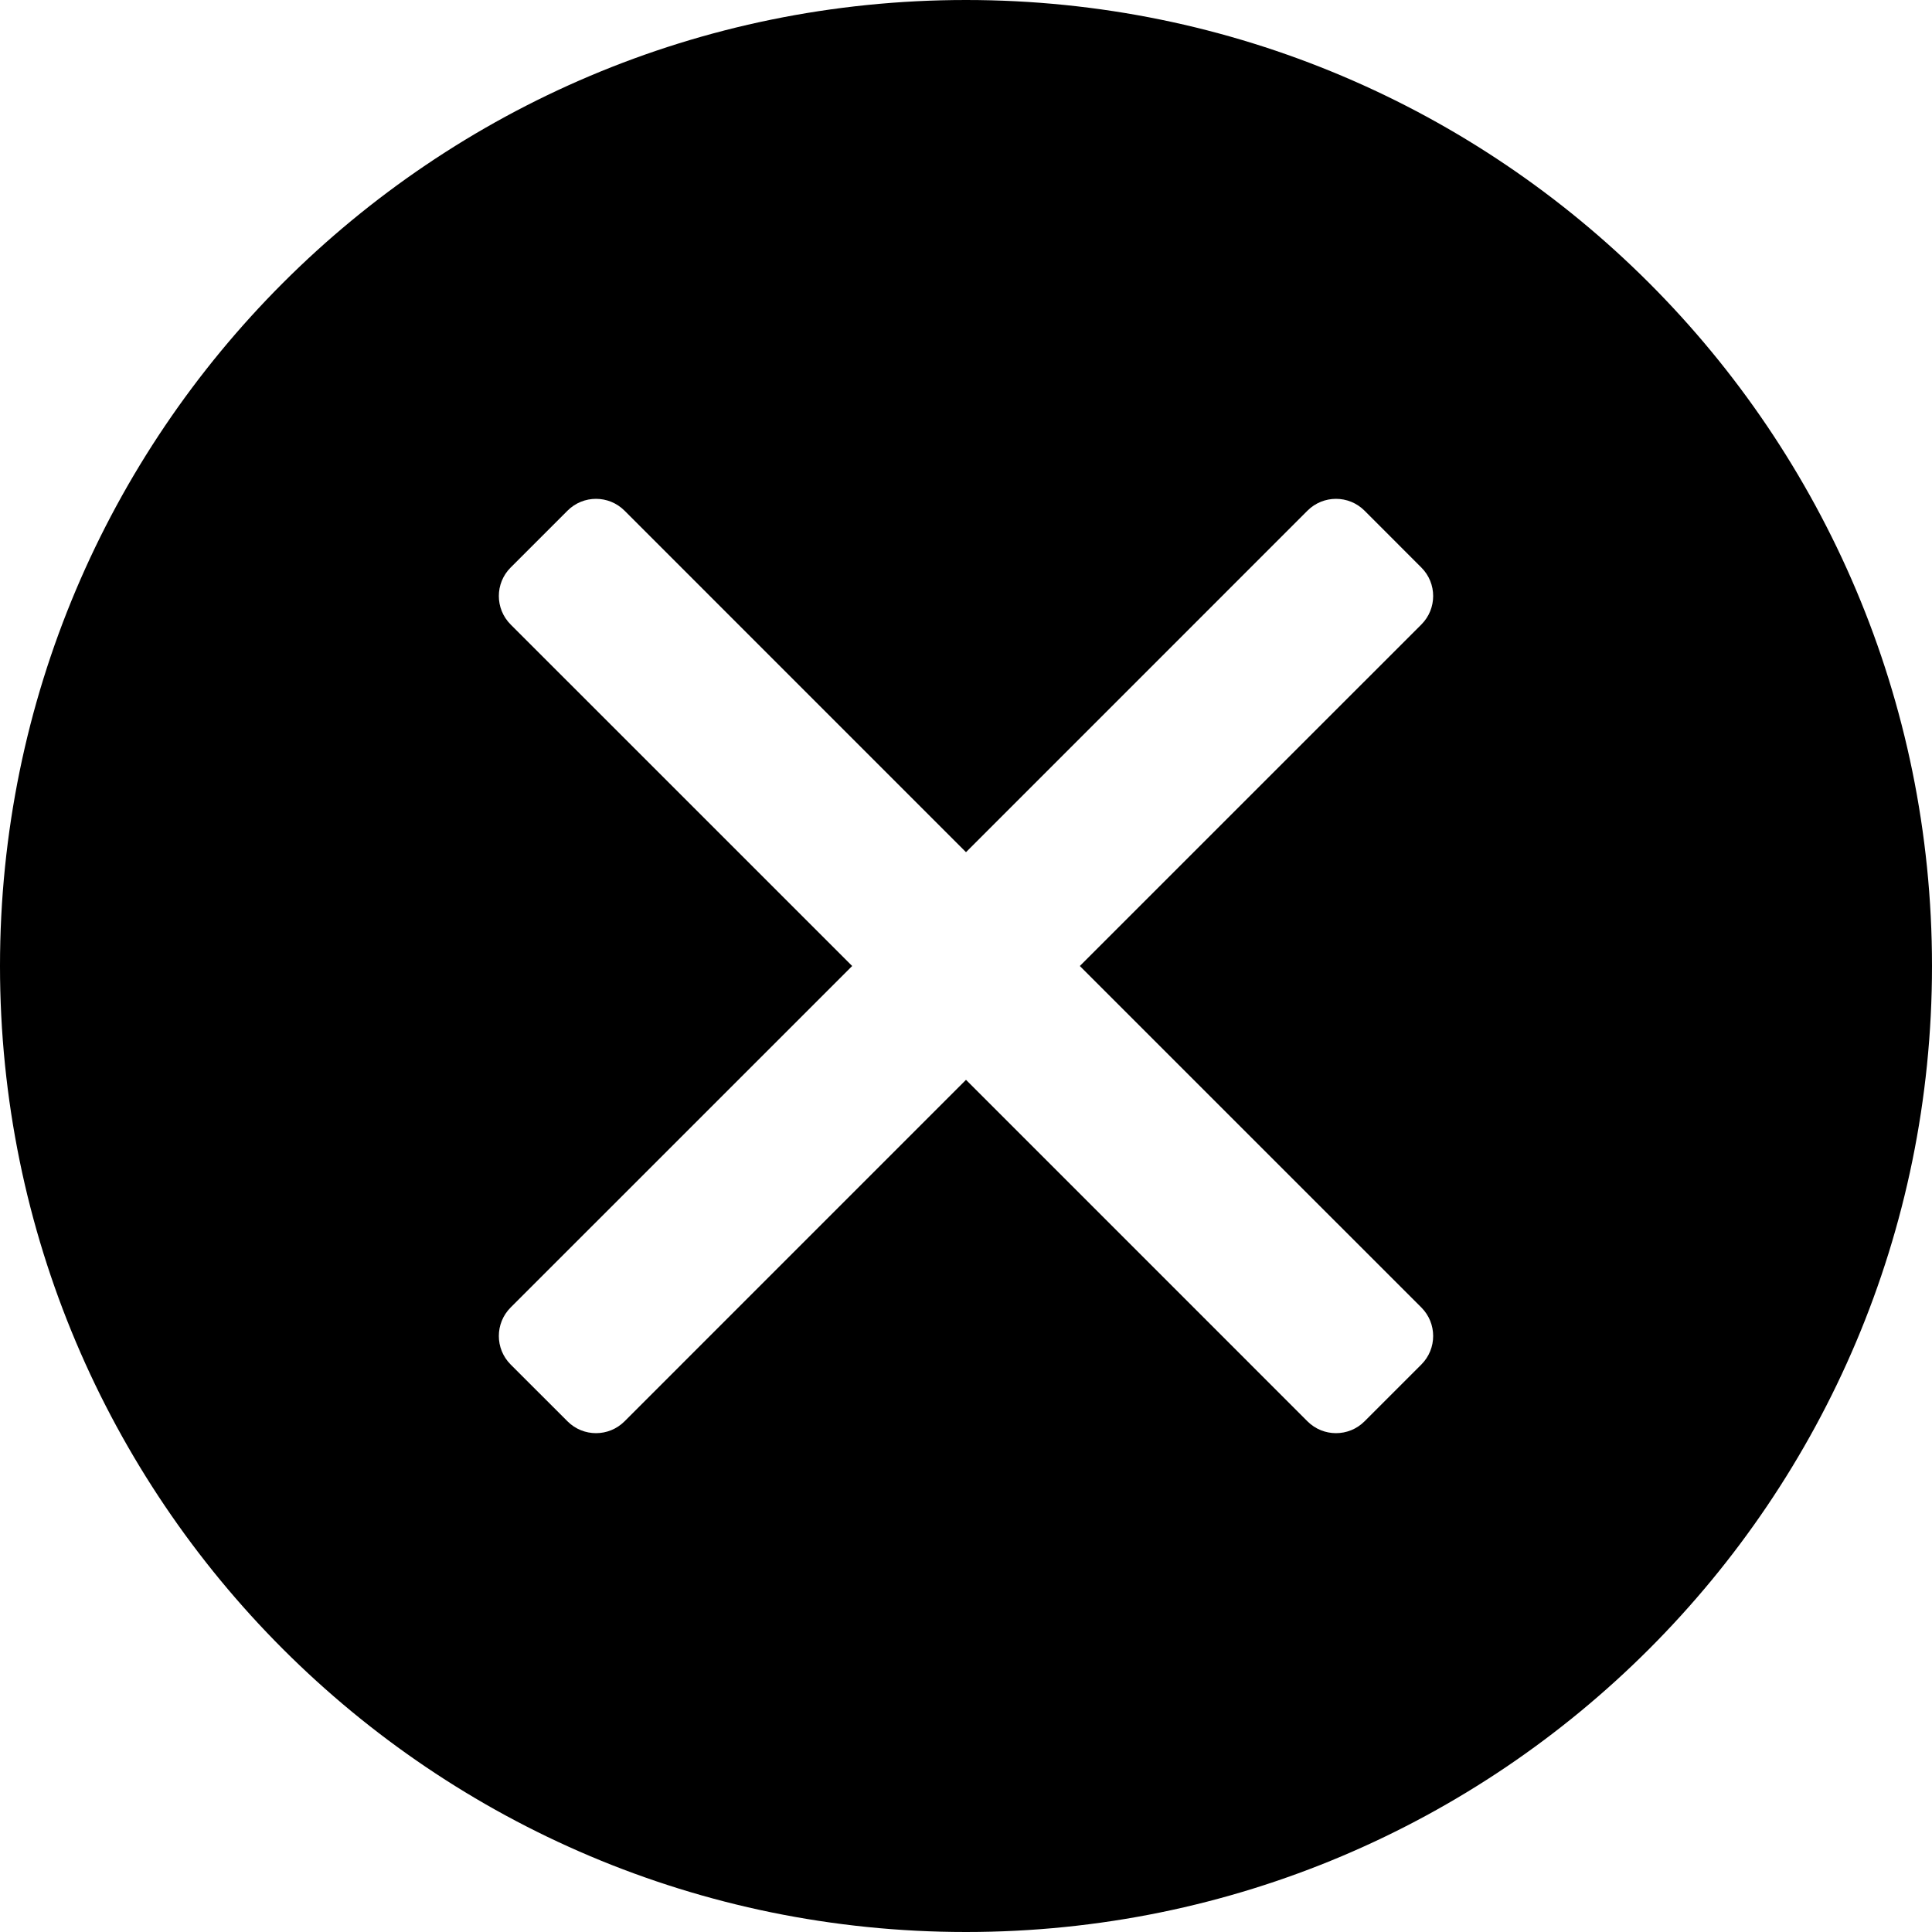 <svg width="48" height="48" viewBox="0 0 48 48" fill="none" xmlns="http://www.w3.org/2000/svg">
<path fill-rule="evenodd" clip-rule="evenodd" d="M24 48C37.255 48 48 37.255 48 24C48 10.745 37.255 0 24 0C10.745 0 0 10.745 0 24C0 37.255 10.745 48 24 48ZM12.686 15.515C12.296 15.124 12.296 14.491 12.686 14.101L14.101 12.686C14.491 12.296 15.124 12.296 15.515 12.686L24 21.172L32.485 12.686C32.876 12.296 33.509 12.296 33.9 12.686L35.314 14.101C35.704 14.491 35.704 15.124 35.314 15.515L26.828 24L35.314 32.485C35.704 32.876 35.704 33.509 35.314 33.9L33.9 35.314C33.509 35.704 32.876 35.704 32.485 35.314L24 26.828L15.515 35.314C15.124 35.704 14.491 35.704 14.101 35.314L12.686 33.9C12.296 33.509 12.296 32.876 12.686 32.485L21.172 24L12.686 15.515Z" fill="black"/>
</svg>
